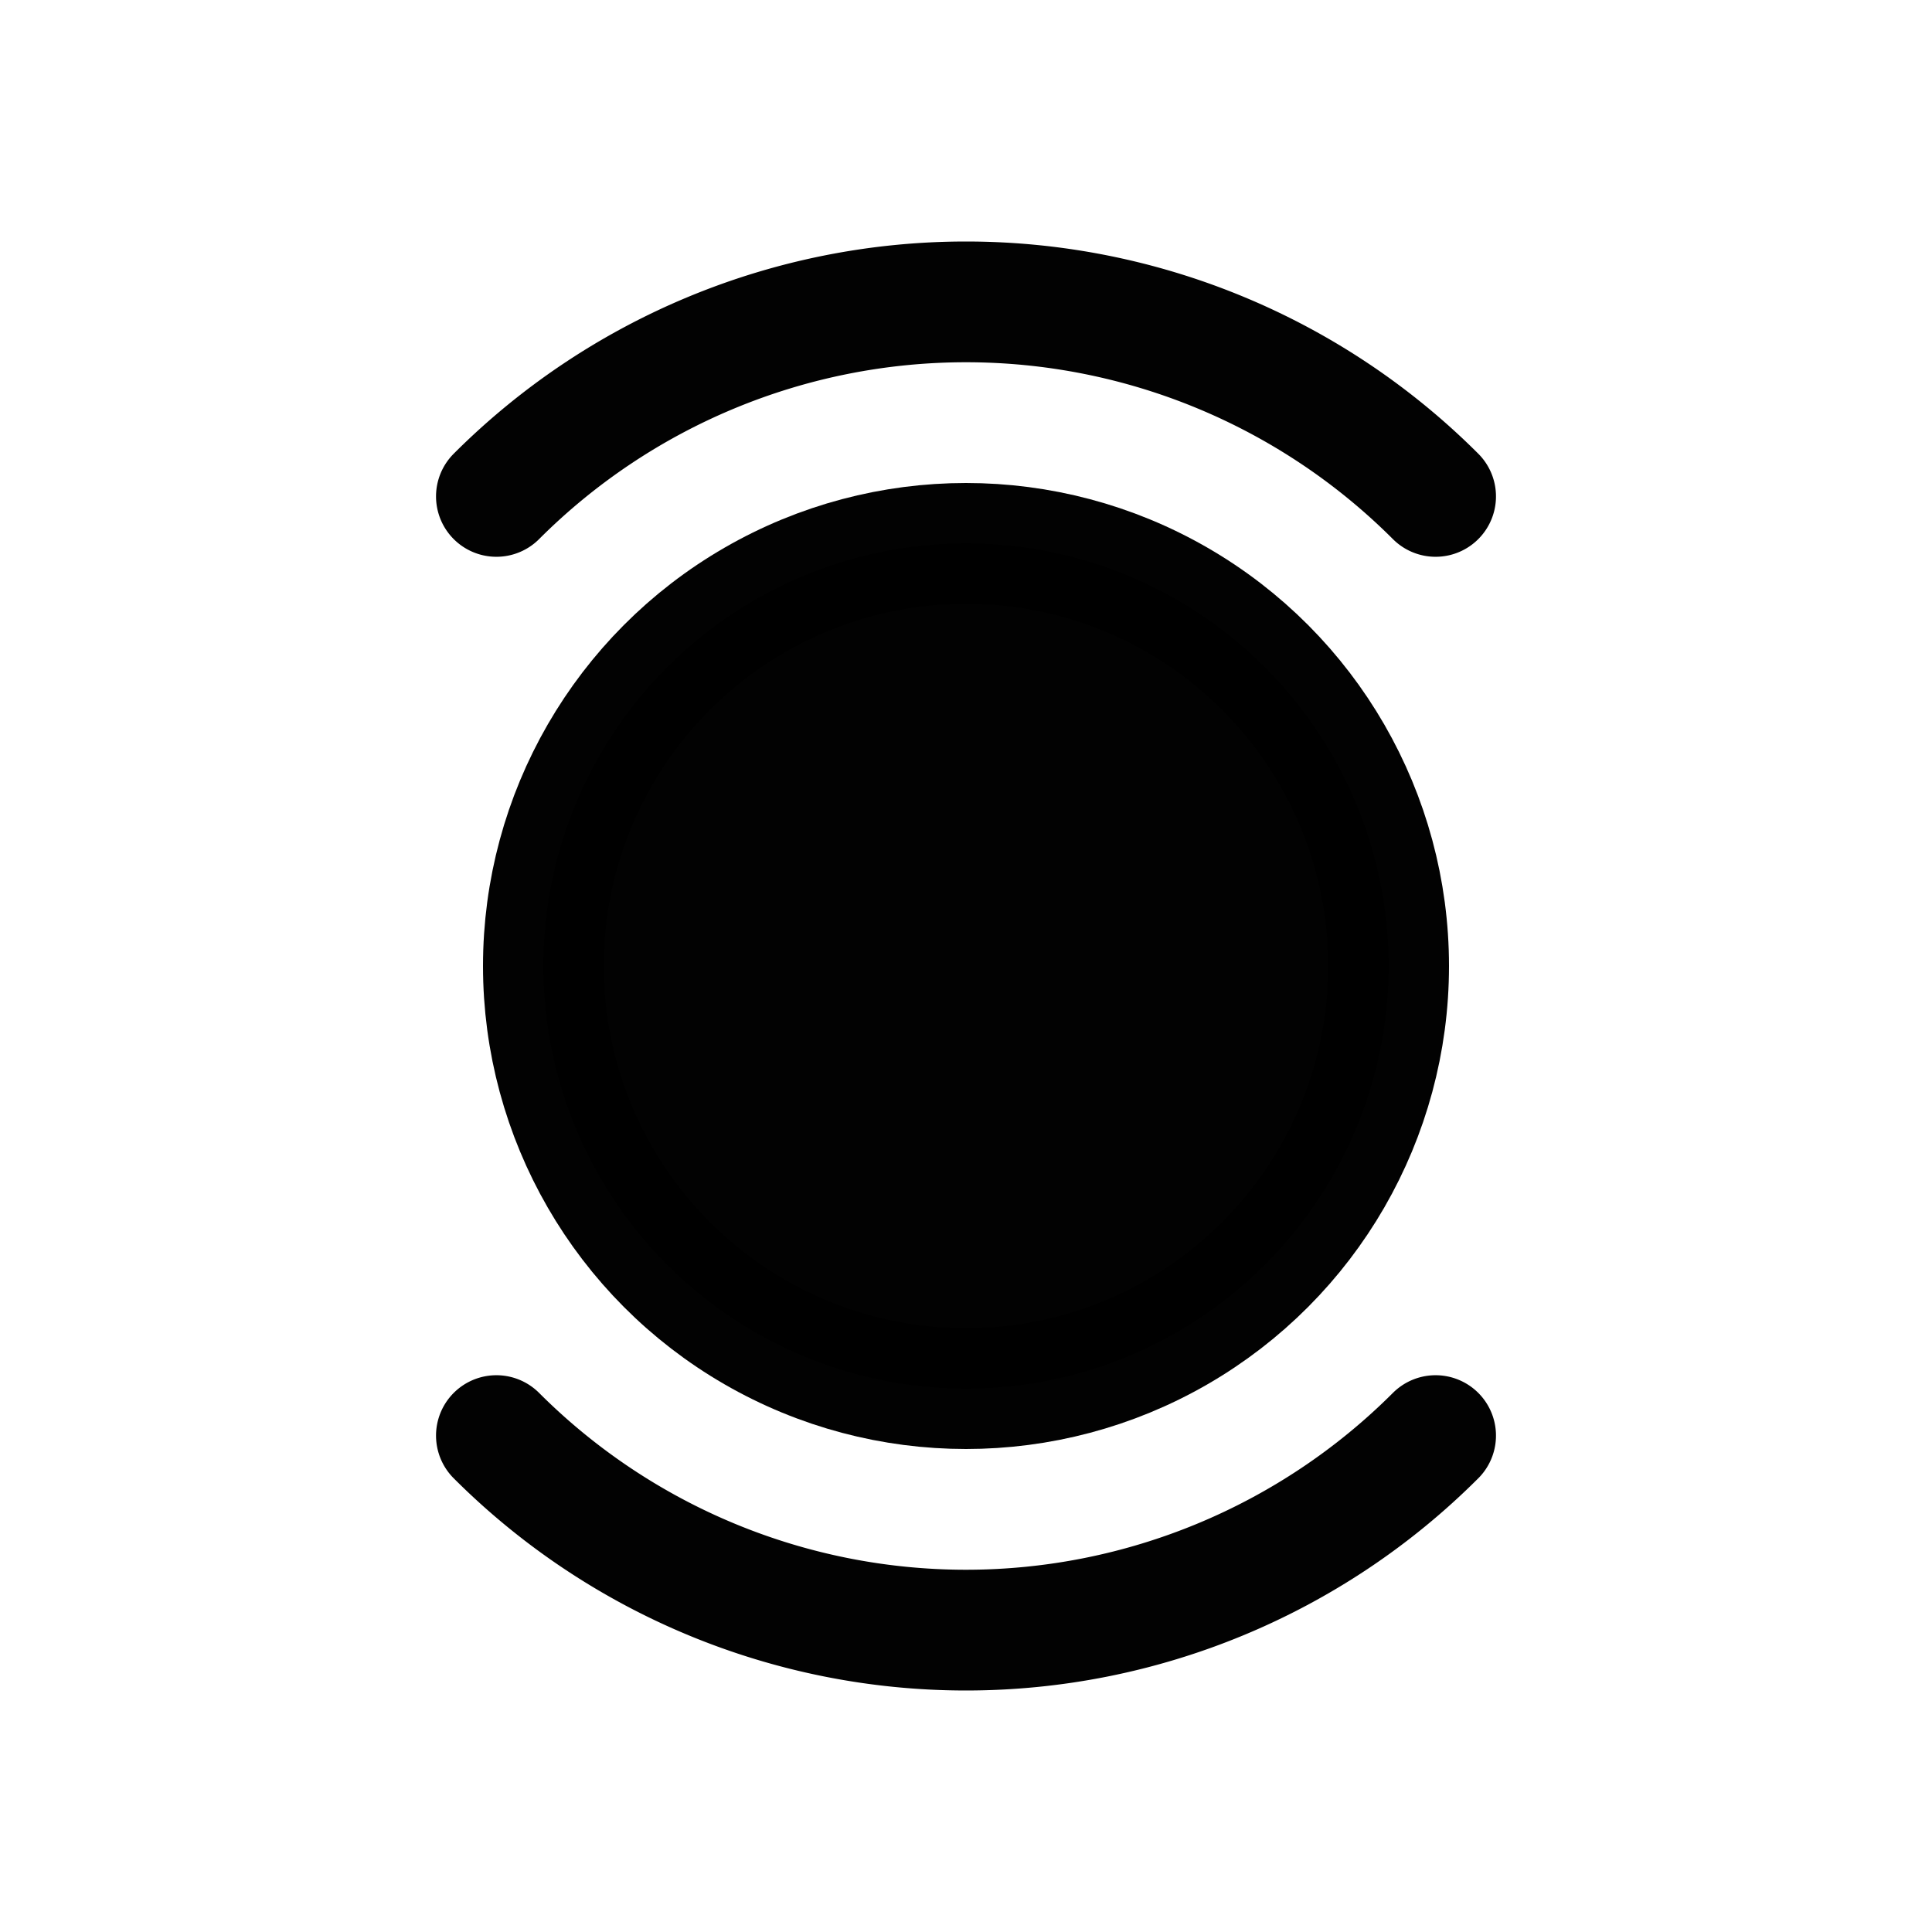 <?xml version="1.0" encoding="UTF-8" standalone="no"?>
<svg
   xmlns:dc="http://purl.org/dc/elements/1.1/"
   xmlns:cc="http://creativecommons.org/ns#"
   xmlns:rdf="http://www.w3.org/1999/02/22-rdf-syntax-ns#"
   xmlns:svg="http://www.w3.org/2000/svg"
   xmlns="http://www.w3.org/2000/svg"
   xmlns:sodipodi="http://sodipodi.sourceforge.net/DTD/sodipodi-0.dtd"
   xmlns:inkscape="http://www.inkscape.org/namespaces/inkscape"
   height="16"
   width="16"
   id="svg2"
   version="1.1"
   inkscape:version="0.91 r13725"
   sodipodi:docname="document-share.svg">
  <defs
     id="defs7" />
  <sodipodi:namedview
     id="namedview1"
     showgrid="true"
     inkscape:zoom="29.5"
     inkscape:cx="7.321848"
     inkscape:cy="7.6085724"
     inkscape:window-width="1280"
     inkscape:window-height="766"
     inkscape:window-x="1680"
     inkscape:window-y="250"
     inkscape:window-maximized="1"
     inkscape:current-layer="svg2">
    <inkscape:grid
       type="xygrid"
       id="grid1px"
       empspacing="4" />
    <inkscape:grid
       type="xygrid"
       id="grid1pxdot"
       empspacing="1"
       dotted="true"
       originy="0.5"
       originx="0.5" />
  </sodipodi:namedview>
  <circle
     style="opacity:0.99;fill:#000000;fill-opacity:1;fill-rule:nonzero;stroke:#000000;stroke-width:1;stroke-linecap:round;stroke-linejoin:round;stroke-miterlimit:4;stroke-dasharray:none;stroke-dashoffset:0;stroke-opacity:1"
     id="path4137"
     cx="8"
     cy="8"
     r="3.5" />
  <path
     style="opacity:0.99;fill:none;fill-opacity:1;fill-rule:nonzero;stroke:#000000;stroke-width:1;stroke-linecap:round;stroke-linejoin:round;stroke-miterlimit:4;stroke-dasharray:none;stroke-dashoffset:0;stroke-opacity:1"
     id="path4139"
     sodipodi:type="arc"
     sodipodi:cx="8"
     sodipodi:cy="8"
     sodipodi:rx="5.5"
     sodipodi:ry="5.5"
     sodipodi:start="0.78539816"
     sodipodi:end="2.3561945"
     sodipodi:open="true"
     d="M 11.889,11.889 A 5.5,5.5 0 0 1 8,13.5 5.5,5.5 0 0 1 4.111,11.889" />
  <path
     style="opacity:0.99;fill:none;fill-opacity:1;fill-rule:nonzero;stroke:#000000;stroke-width:1;stroke-linecap:round;stroke-linejoin:round;stroke-miterlimit:4;stroke-dasharray:none;stroke-dashoffset:0;stroke-opacity:1"
     id="path4158"
     sodipodi:type="arc"
     sodipodi:cx="8"
     sodipodi:cy="8"
     sodipodi:rx="5.5"
     sodipodi:ry="5.5"
     sodipodi:start="3.9269908"
     sodipodi:end="5.4977871"
     d="M 4.111,4.111 A 5.5,5.5 0 0 1 8,2.5 5.5,5.5 0 0 1 11.889,4.111"
     sodipodi:open="true" />
</svg>
